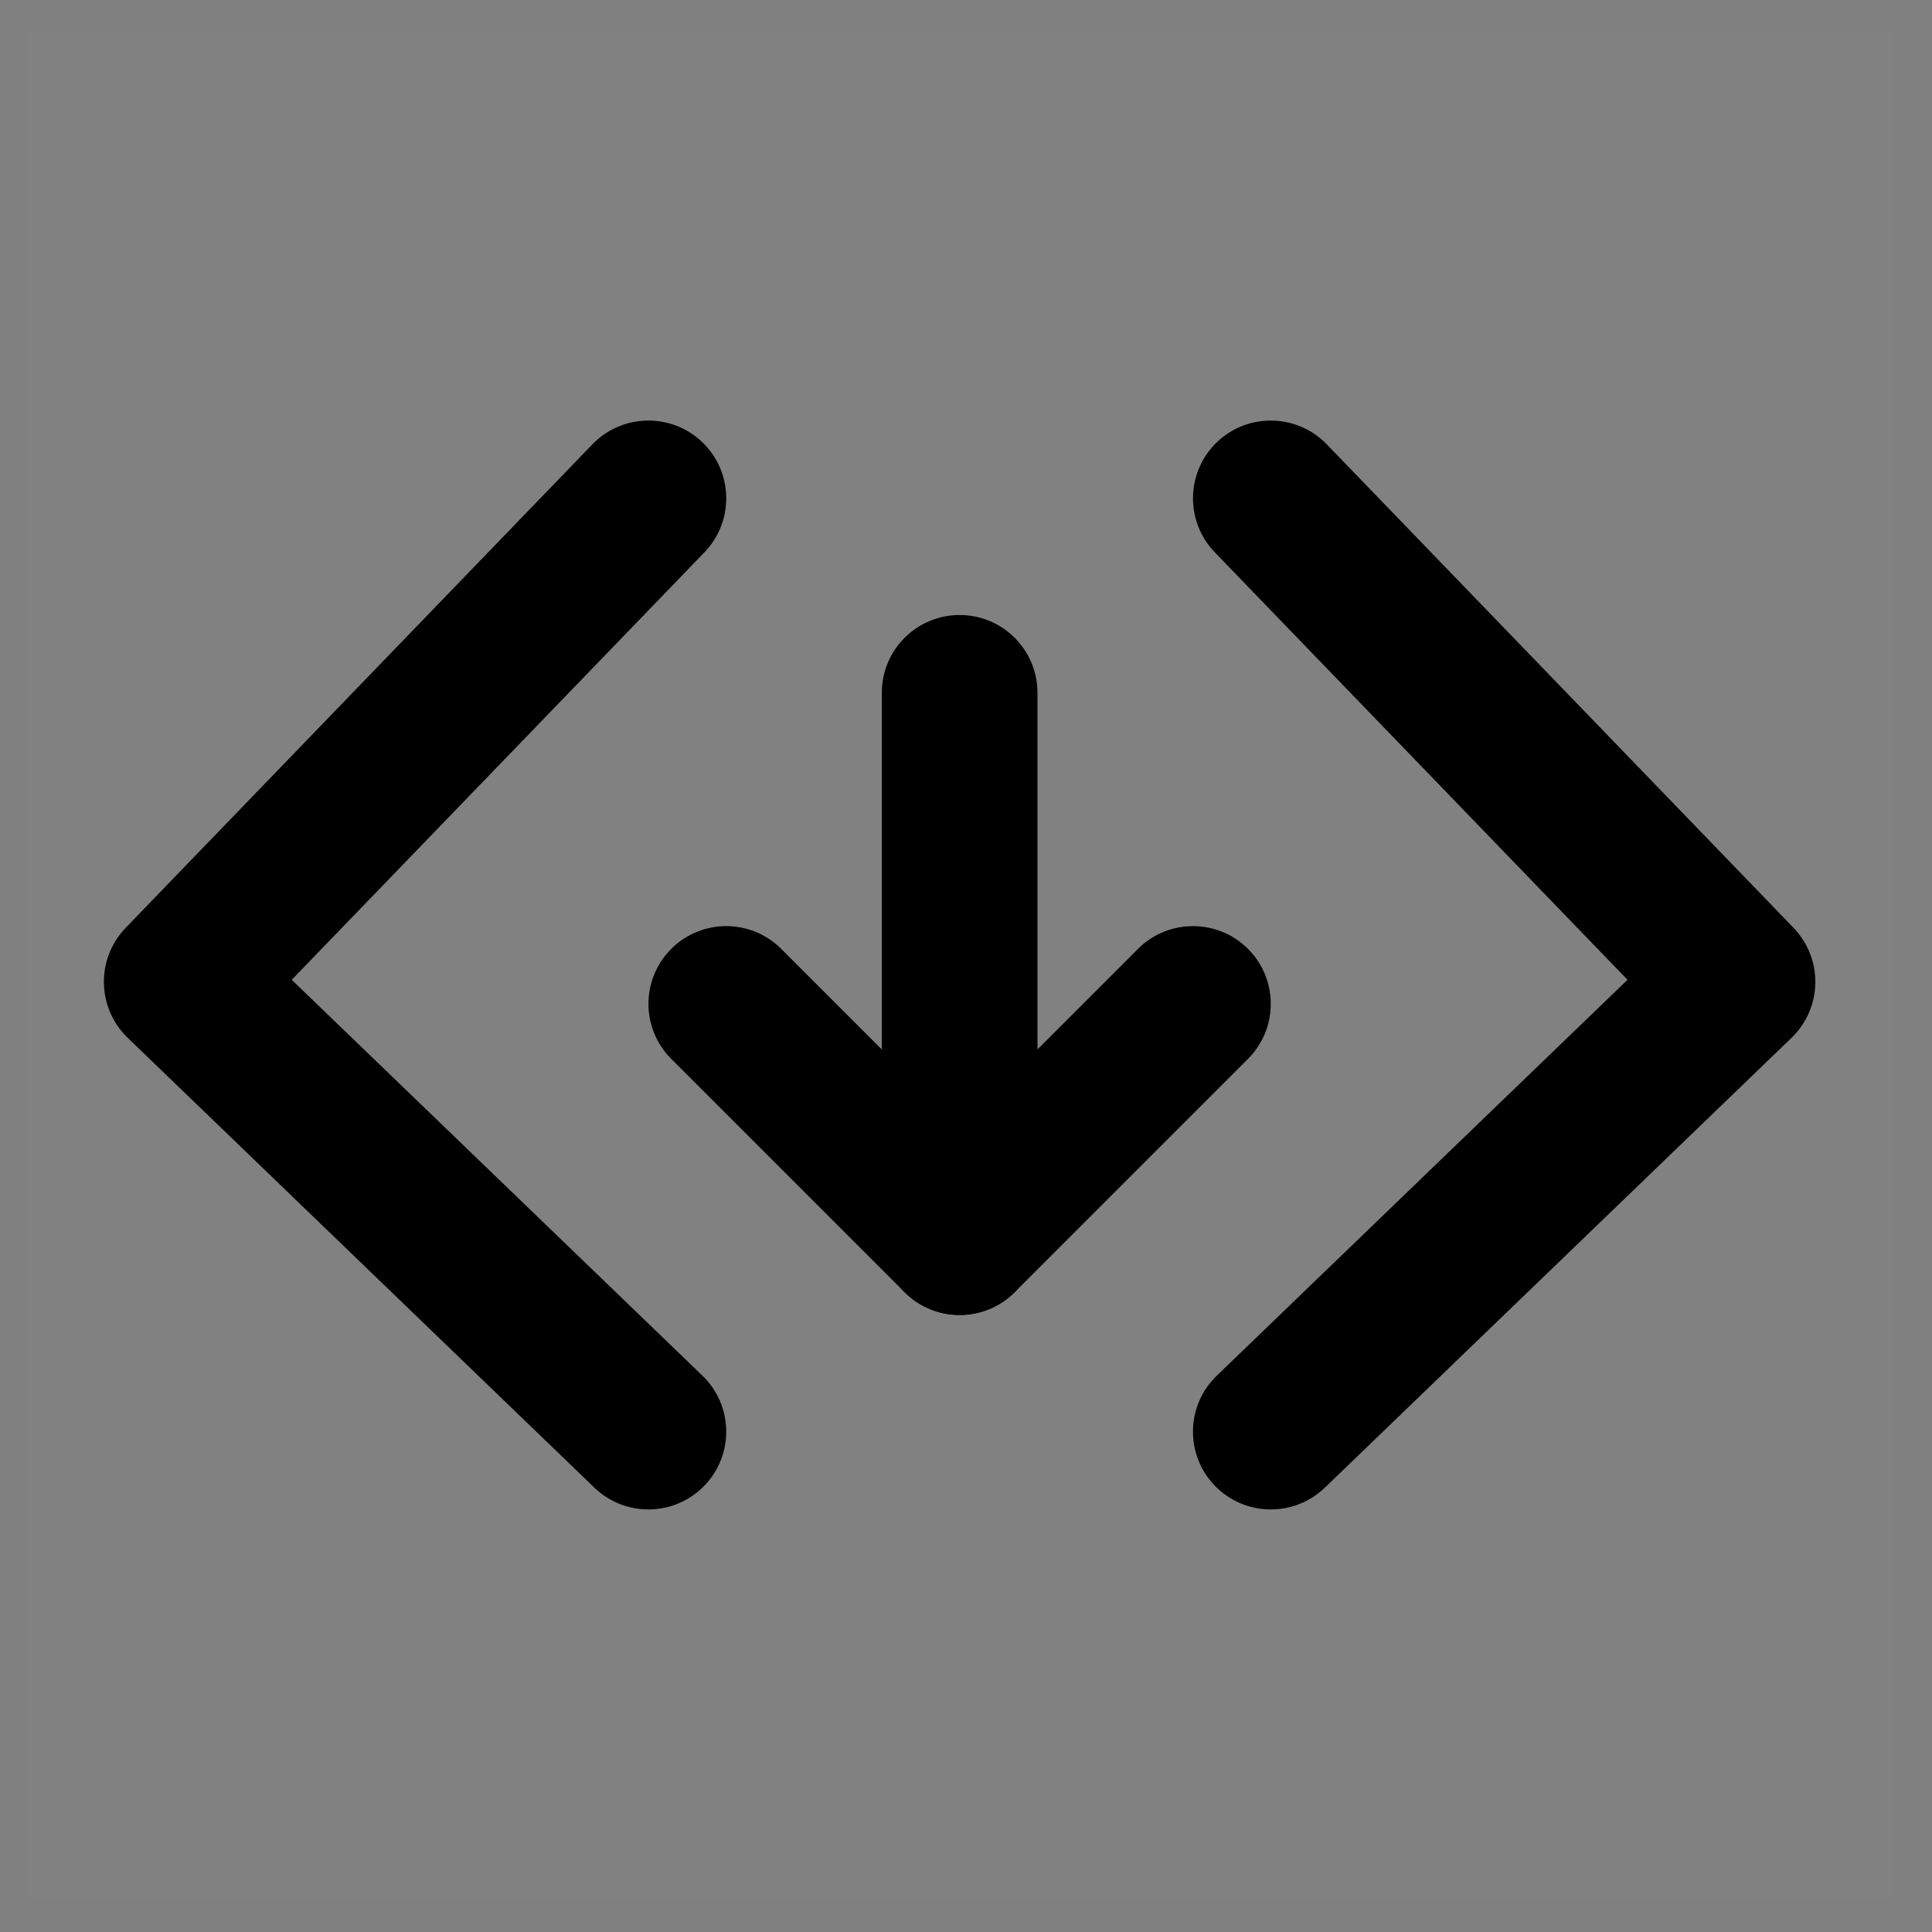 <svg width="28" height="28" viewBox="0 0 28 28" fill="none" xmlns="http://www.w3.org/2000/svg">
<rect x="0" y="0" width="28" height="28" fill="#808080" stroke="none"/>
<path d="M0.378 0.459H27.437V27.512H0.378V0.459Z" fill="white" fill-opacity="0.01"/>
<path fill-rule="evenodd" clip-rule="evenodd" d="M10.181 6.411C10.629 6.844 10.641 7.557 10.209 8.005L4.228 14.2L10.18 19.937C10.628 20.369 10.642 21.083 10.209 21.531C9.777 21.979 9.063 21.992 8.615 21.561L1.851 15.041C1.635 14.833 1.511 14.549 1.506 14.249C1.5 13.95 1.614 13.662 1.822 13.446L8.586 6.439C9.019 5.992 9.733 5.979 10.181 6.411Z" fill="black"/>
<path fill-rule="evenodd" clip-rule="evenodd" d="M17.634 6.411C18.082 5.979 18.796 5.992 19.228 6.439L25.993 13.446C26.201 13.662 26.314 13.95 26.309 14.249C26.304 14.549 26.18 14.833 25.964 15.041L19.2 21.561C18.751 21.992 18.038 21.979 17.605 21.531C17.173 21.083 17.186 20.369 17.635 19.937L23.587 14.2L17.606 8.005C17.174 7.557 17.186 6.844 17.634 6.411Z" fill="black"/>
<path fill-rule="evenodd" clip-rule="evenodd" d="M13.908 8.913C14.53 8.913 15.036 9.418 15.036 10.04V17.931C15.036 18.553 14.53 19.058 13.908 19.058C13.285 19.058 12.78 18.553 12.78 17.931V10.04C12.78 9.418 13.285 8.913 13.908 8.913Z" fill="black"/>
<path fill-rule="evenodd" clip-rule="evenodd" d="M9.728 13.752C10.168 13.312 10.882 13.312 11.322 13.752L13.907 16.337L16.492 13.752C16.933 13.312 17.647 13.312 18.087 13.752C18.527 14.192 18.527 14.906 18.087 15.346L14.705 18.728C14.264 19.168 13.55 19.168 13.11 18.728L9.728 15.346C9.288 14.906 9.288 14.192 9.728 13.752Z" fill="black"/>
</svg>
